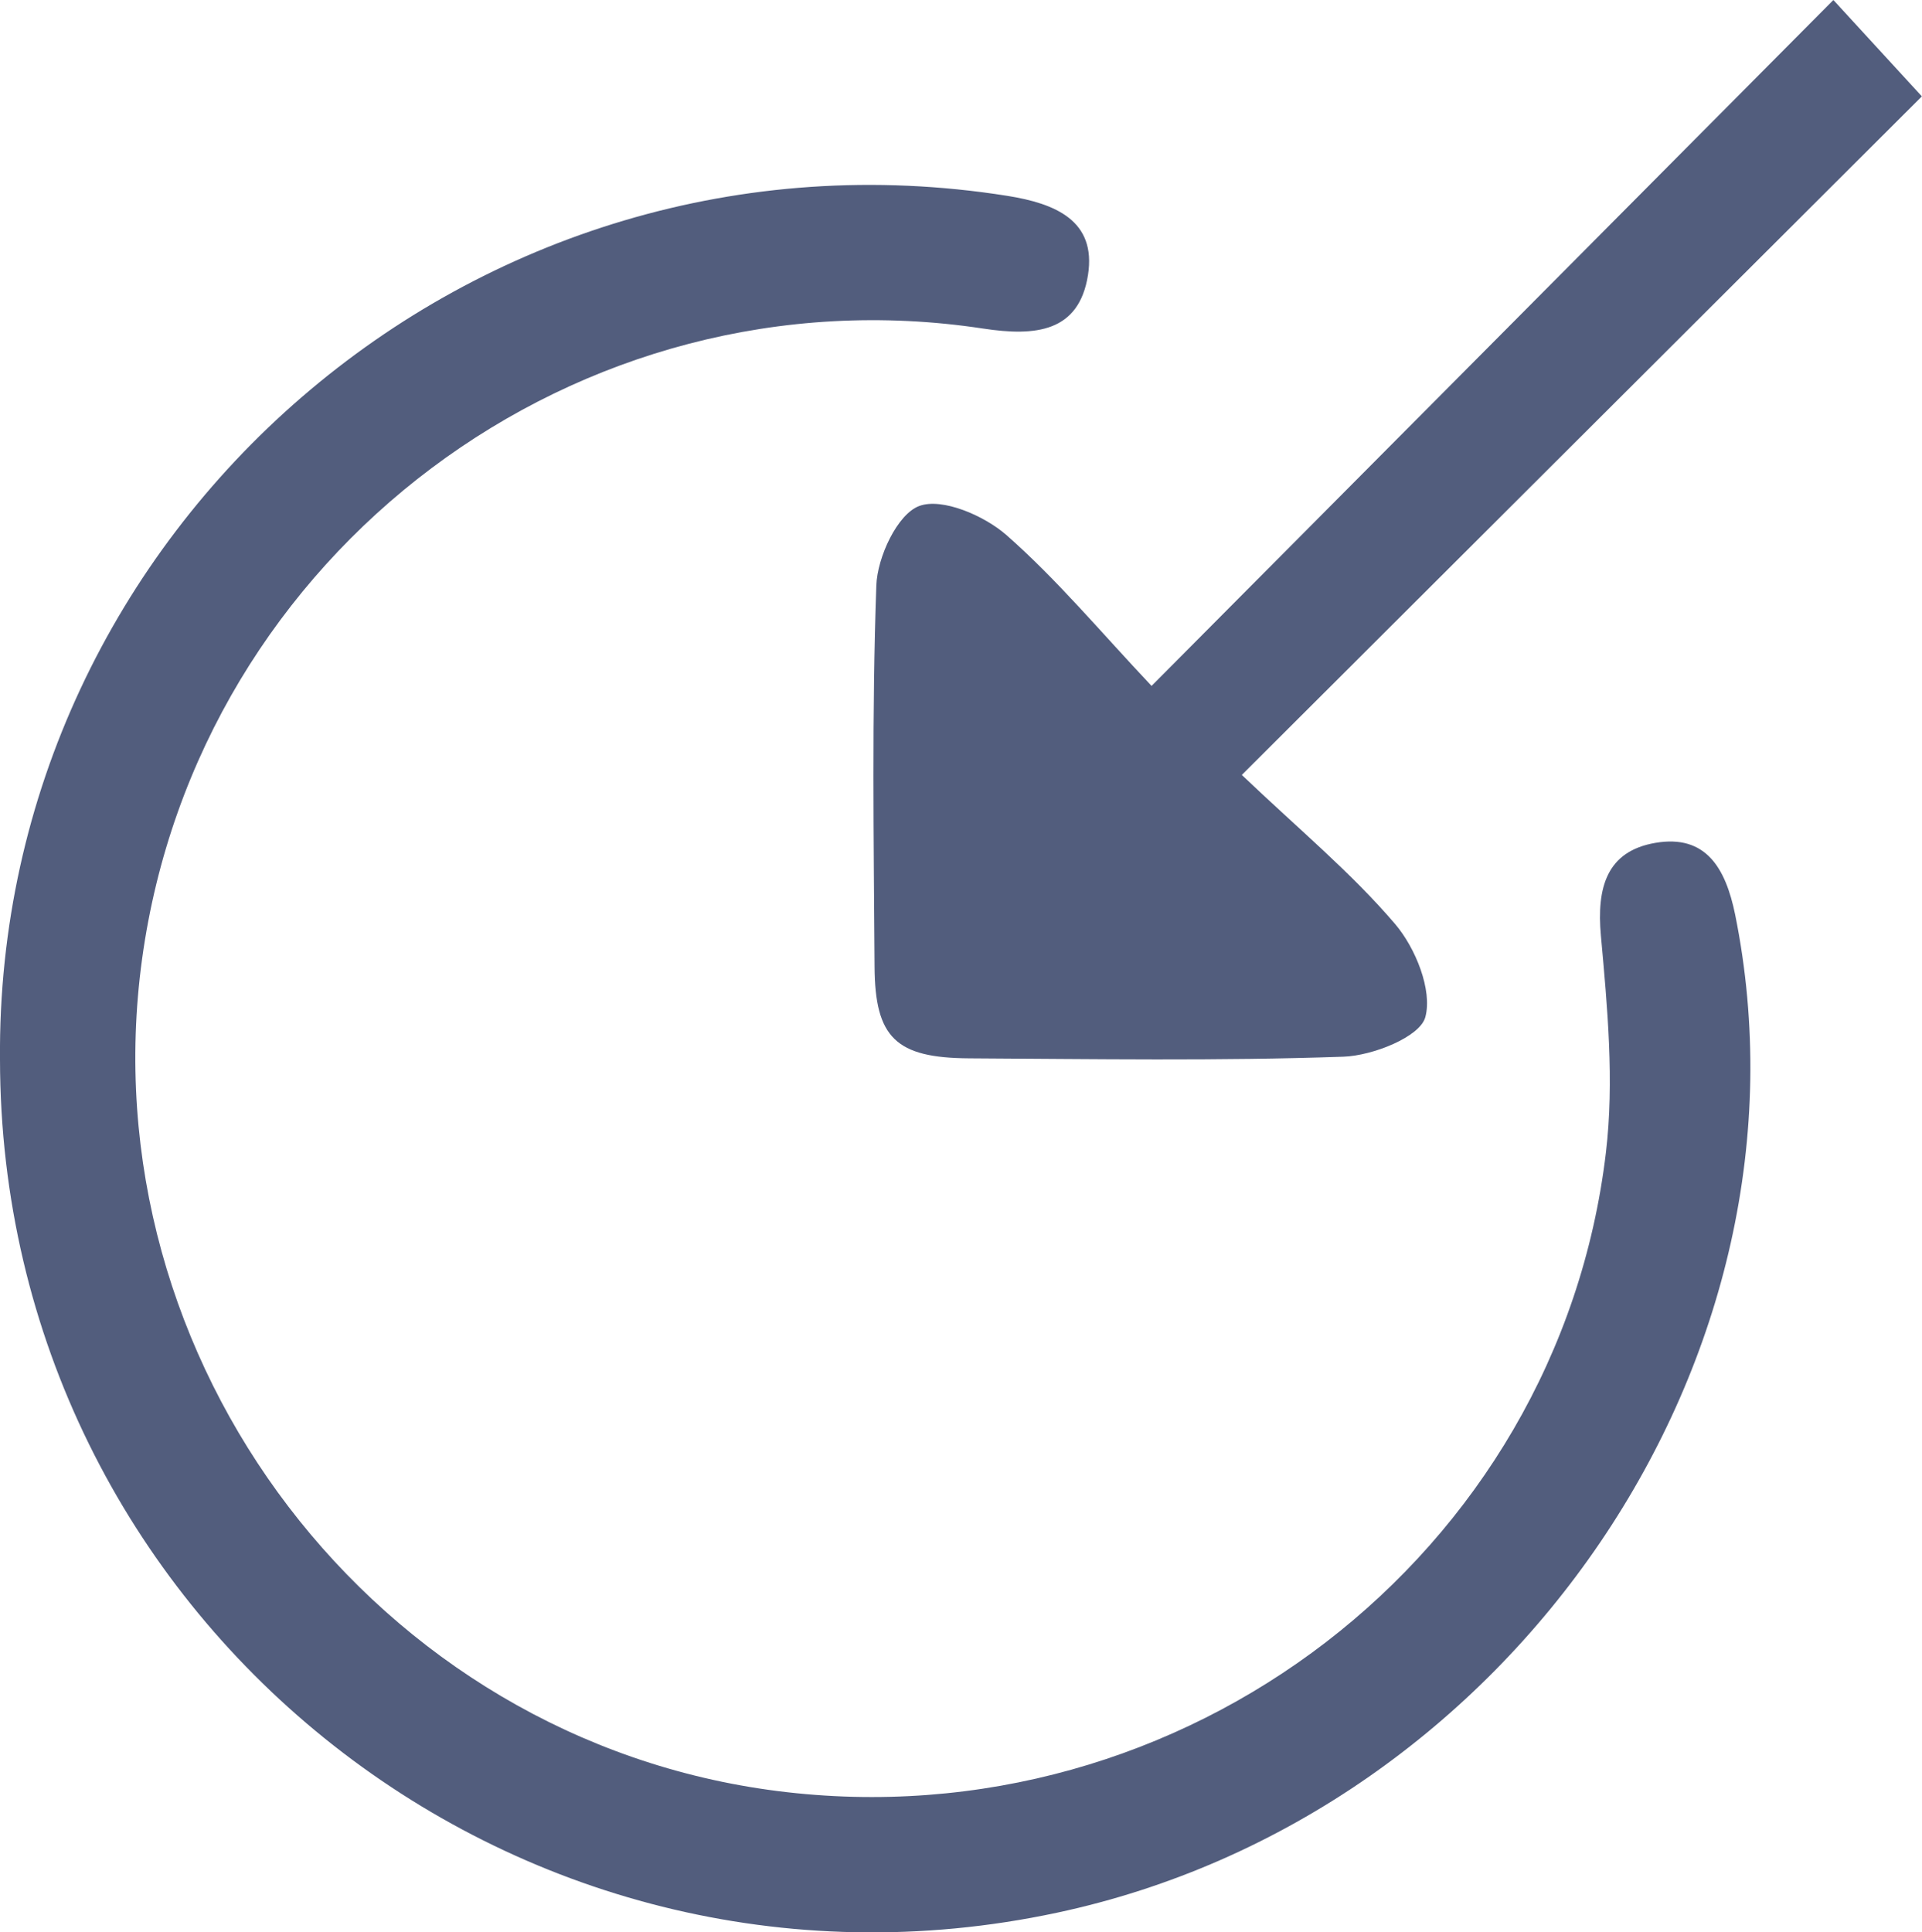 <?xml version="1.0" encoding="utf-8"?>
<!-- Generator: Adobe Illustrator 27.6.1, SVG Export Plug-In . SVG Version: 6.00 Build 0)  -->
<svg version="1.1" id="Txt" xmlns="http://www.w3.org/2000/svg" xmlns:xlink="http://www.w3.org/1999/xlink" x="0px" y="0px"
	 viewBox="0 0 141.2 141.96" style="enable-background:new 0 0 141.2 141.96;" xml:space="preserve">
<style type="text/css">
	.st0{fill:#525D7D;}
</style>
<path class="st0" d="M0,77.83C-0.33,38.9,34.77,8.16,74.02,14.39c3.5,0.56,6.54,1.81,5.91,5.81c-0.66,4.21-3.86,4.52-7.69,3.94
	c-29.79-4.54-57.7,16.44-61.8,46.3c-4.06,29.57,17.18,57.39,46.68,61.14c29.8,3.79,57.36-17.32,60.86-46.92
	c0.62-5.23,0.11-10.64-0.37-15.92c-0.32-3.53,0.42-6.21,4.01-6.82c3.7-0.63,5.15,1.85,5.85,5.26c6.56,32.37-16.39,66.21-49.83,73.34
	C37.64,149.05,0.04,118.69,0,77.83z"/>
<path class="st0" d="M84.6,50.39C101.51,33.38,117.93,16.87,134.69,0c2.4,2.61,4.41,4.8,6.5,7.08
	c-16.42,16.39-32.87,32.8-49.96,49.85c4.21,4.01,8.06,7.2,11.26,10.95c1.5,1.76,2.76,4.87,2.22,6.85c-0.4,1.45-3.87,2.83-6.02,2.9
	c-9.16,0.32-18.33,0.17-27.49,0.12c-5.38-0.03-6.92-1.51-6.95-6.74c-0.06-9.33-0.2-18.67,0.13-27.99c0.07-2.09,1.55-5.26,3.16-5.85
	c1.68-0.62,4.77,0.71,6.4,2.14C77.67,42.59,80.89,46.46,84.6,50.39z"/>
</svg>
